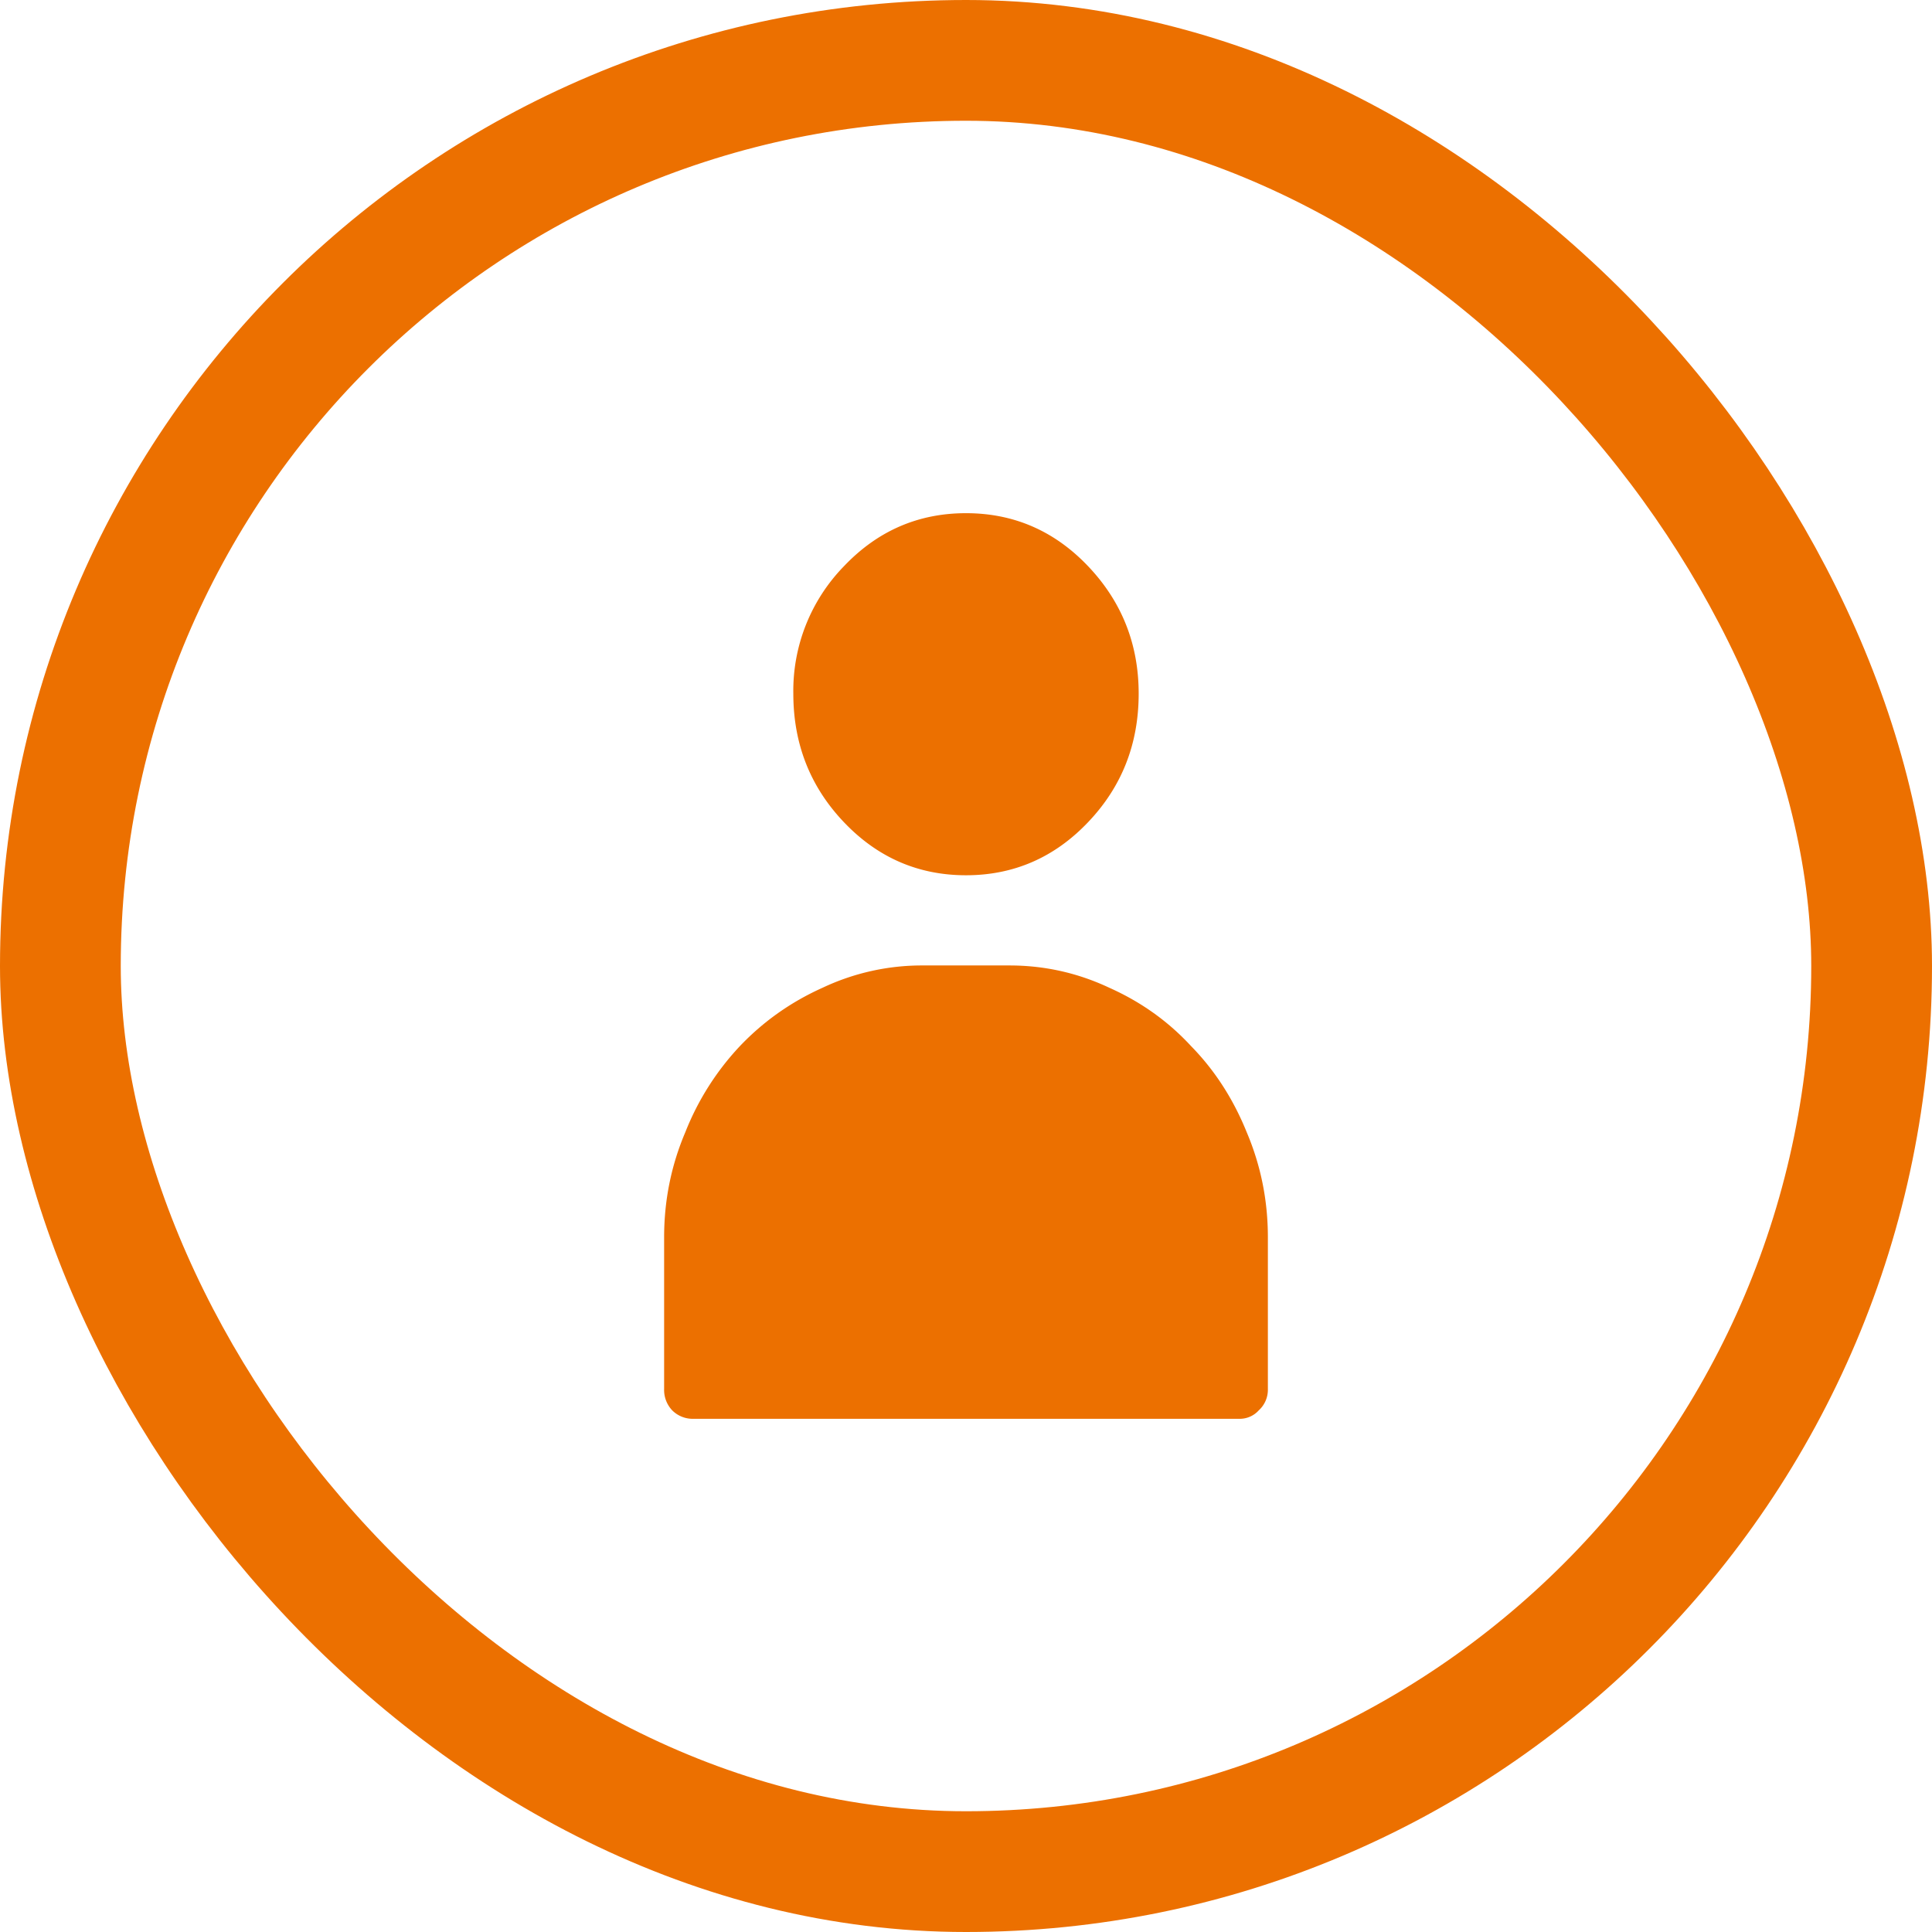 <svg width="32" height="32" fill="none" xmlns="http://www.w3.org/2000/svg"><path d="M21 20.493v2.515a.46.46 0 01-.15.351.424.424 0 01-.318.141h-9.064a.479.479 0 01-.334-.14.49.49 0 01-.134-.352v-2.515c0-.61.117-1.19.351-1.74a4.479 4.479 0 01.903-1.425c.39-.41.847-.733 1.371-.968a3.847 3.847 0 011.656-.369h1.438c.58 0 1.132.123 1.656.37.524.234.975.556 1.354.967.39.398.697.873.92 1.424.234.551.351 1.131.351 1.741zm-5-5.996c.791 0 1.466-.294 2.023-.88.558-.586.837-1.295.837-2.128 0-.82-.28-1.524-.837-2.11C17.466 8.793 16.791 8.5 16 8.5c-.791 0-1.466.293-2.023.88a2.954 2.954 0 00-.837 2.11c0 .832.28 1.541.837 2.127.557.586 1.232.88 2.023.88z" fill="#EC7000"/><rect x="1" y="1" width="30" height="30" rx="15" stroke="#EC7000" stroke-width="2"/></svg>